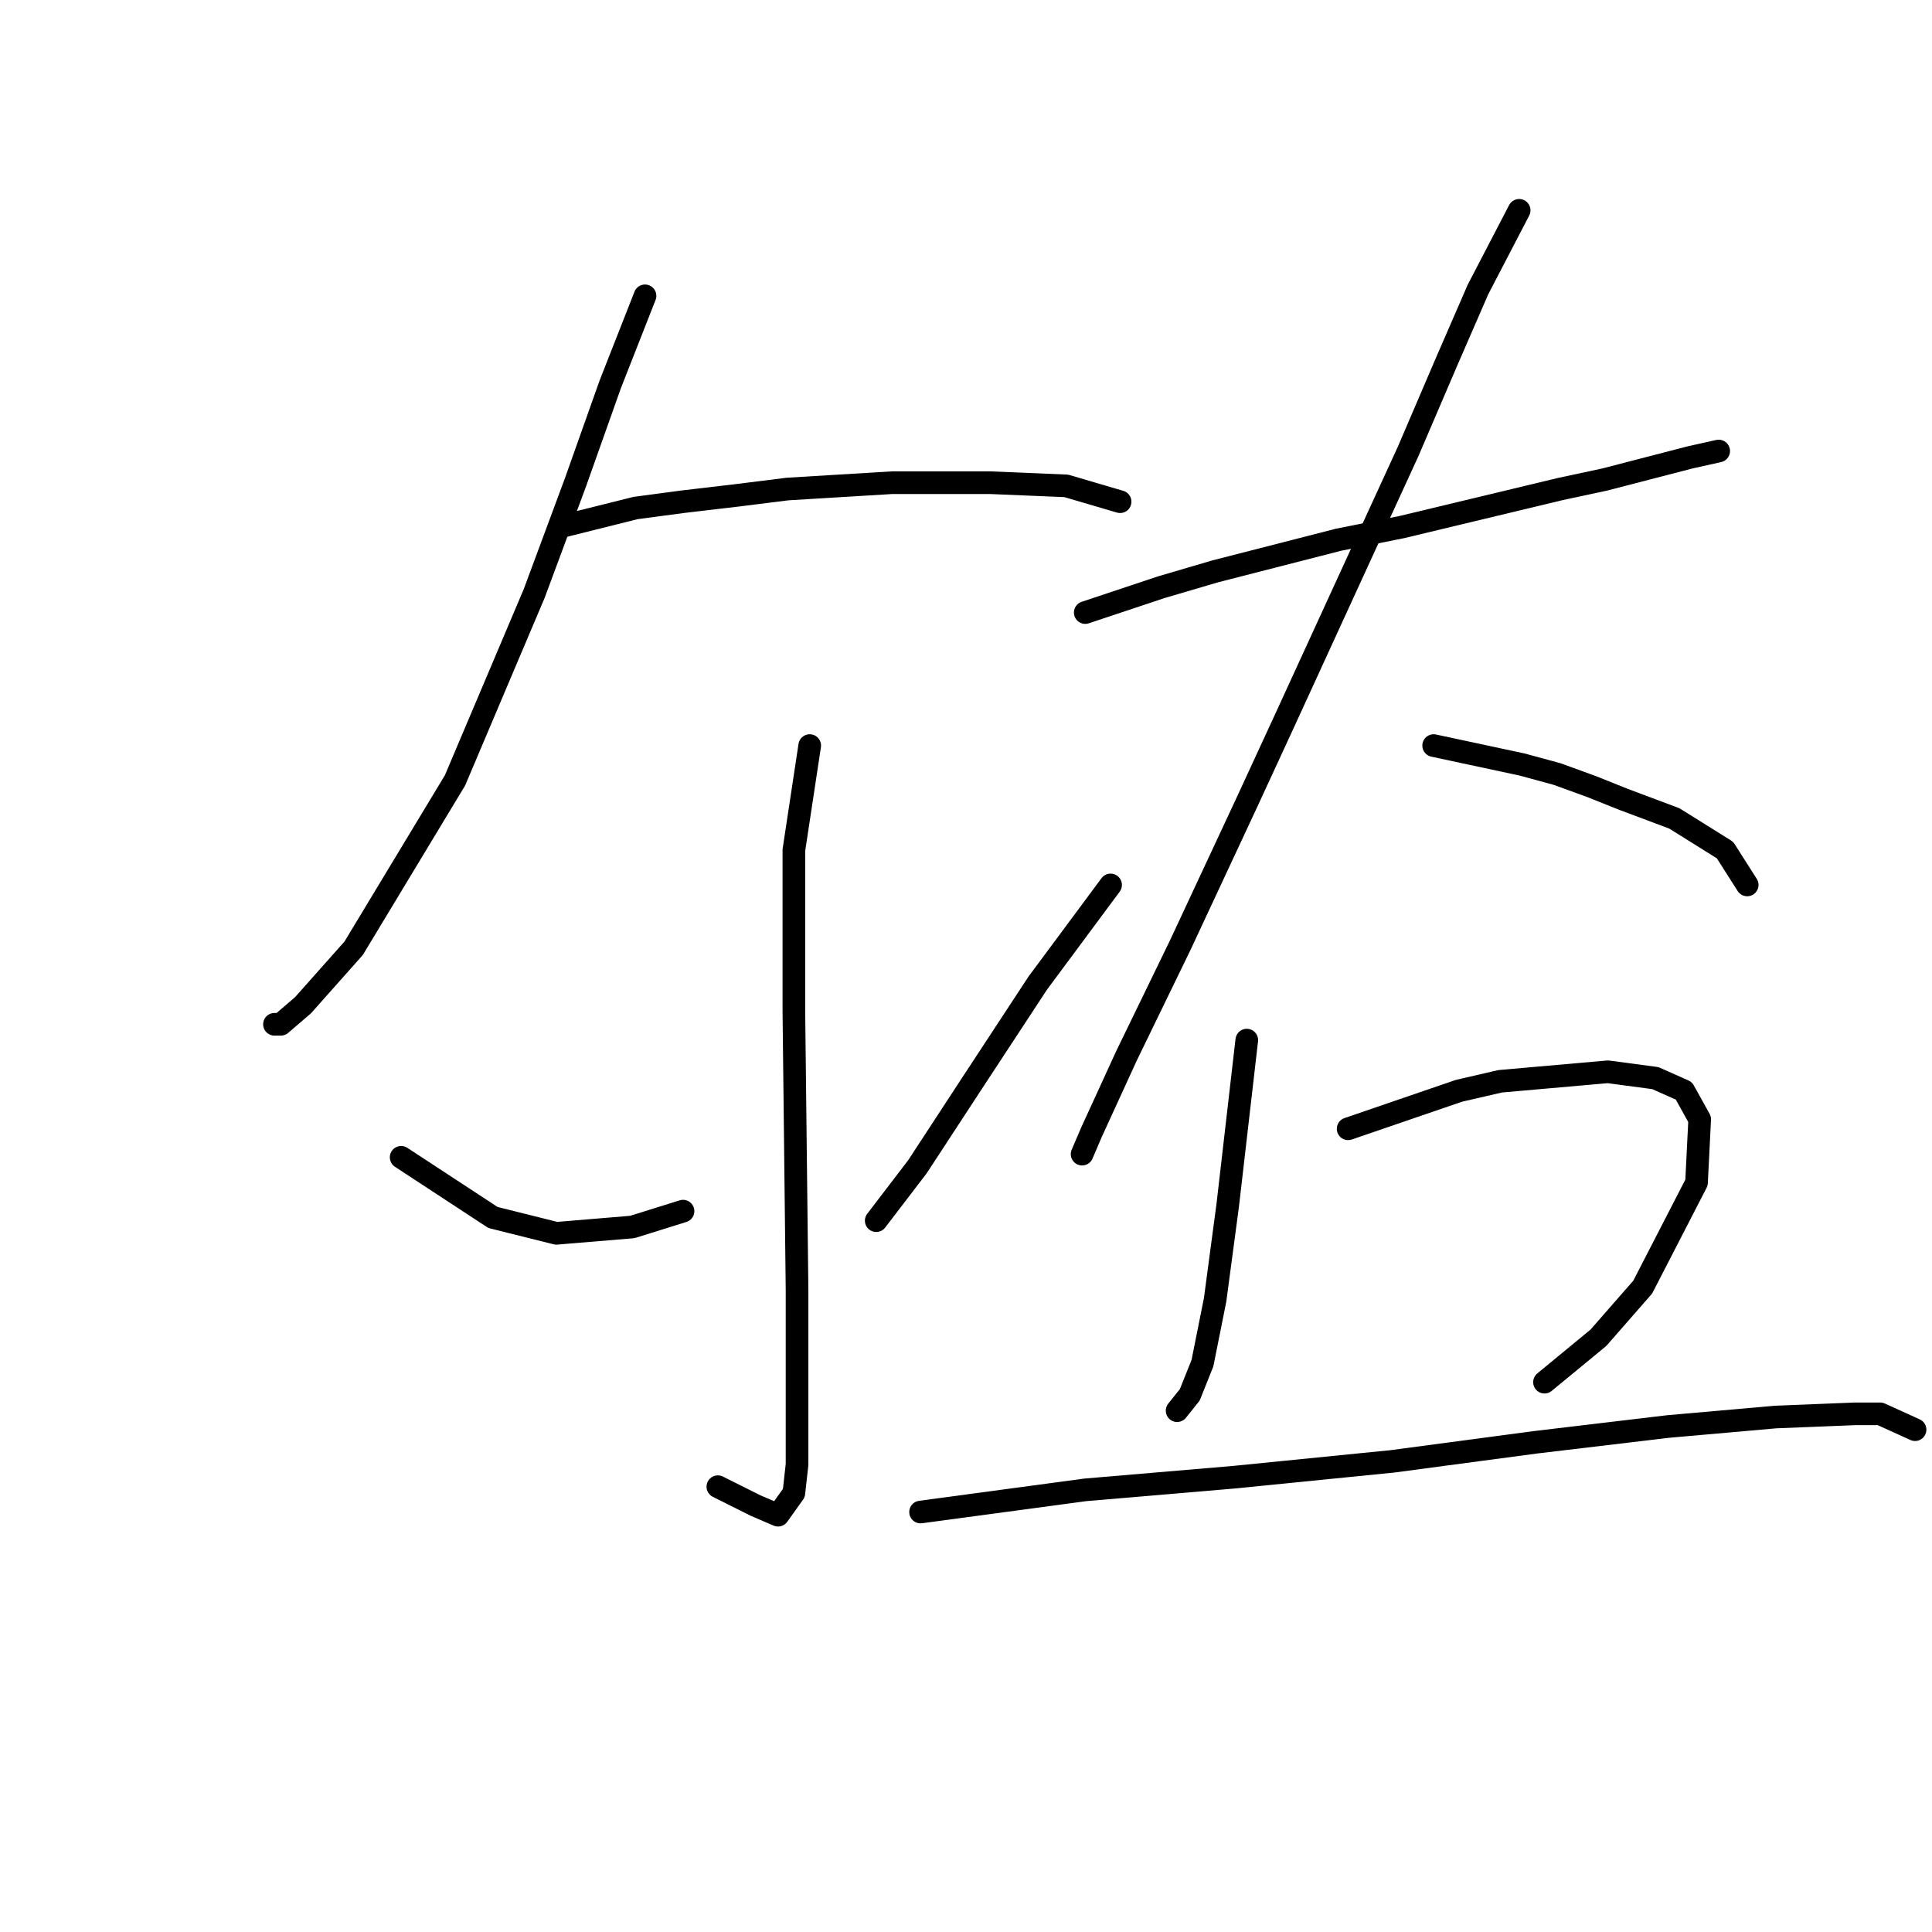 <?xml version="1.0" standalone="no"?>
    <svg width="256" height="256" xmlns="http://www.w3.org/2000/svg" version="1.1">
    <polyline stroke="black" stroke-width="3" stroke-linecap="round" fill="transparent" stroke-linejoin="round" points="85.469 39.2 80.852 50.95 76.236 63.96 70.78 78.648 60.289 103.409 46.859 125.651 40.145 133.205 37.207 135.723 36.368 135.723 36.368 135.723 " />
        <polyline stroke="black" stroke-width="3" stroke-linecap="round" fill="transparent" stroke-linejoin="round" points="74.138 69.835 84.21 67.317 90.505 66.478 97.639 65.639 104.354 64.799 118.203 63.96 131.212 63.96 141.284 64.38 148.419 66.478 148.419 66.478 " />
        <polyline stroke="black" stroke-width="3" stroke-linecap="round" fill="transparent" stroke-linejoin="round" points="107.291 98.792 105.193 112.641 105.193 122.294 105.193 134.044 105.613 170.975 105.613 188.181 105.613 194.057 105.193 197.834 103.095 200.771 100.157 199.512 95.121 196.994 95.121 196.994 " />
        <polyline stroke="black" stroke-width="3" stroke-linecap="round" fill="transparent" stroke-linejoin="round" points="53.154 153.349 65.325 161.323 73.718 163.421 83.79 162.582 90.505 160.483 90.505 160.483 " />
        <polyline stroke="black" stroke-width="3" stroke-linecap="round" fill="transparent" stroke-linejoin="round" points="147.16 117.258 137.507 130.267 128.694 143.697 121.56 154.608 116.104 161.742 116.104 161.742 " />
        <polyline stroke="black" stroke-width="3" stroke-linecap="round" fill="transparent" stroke-linejoin="round" points="143.802 81.166 153.874 77.809 161.009 75.711 177.376 71.514 185.769 69.835 206.752 64.799 212.628 63.54 223.959 60.603 227.736 59.763 227.736 59.763 " />
        <polyline stroke="black" stroke-width="3" stroke-linecap="round" fill="transparent" stroke-linejoin="round" points="201.297 27.869 195.841 38.36 191.644 48.013 186.608 59.763 170.241 95.435 165.205 106.346 156.392 125.231 149.258 139.92 144.642 149.992 143.383 152.929 143.383 152.929 " />
        <polyline stroke="black" stroke-width="3" stroke-linecap="round" fill="transparent" stroke-linejoin="round" points="189.966 98.792 201.716 101.31 206.333 102.569 210.949 104.248 215.146 105.927 221.86 108.445 228.575 112.641 231.513 117.258 231.513 117.258 " />
        <polyline stroke="black" stroke-width="3" stroke-linecap="round" fill="transparent" stroke-linejoin="round" points="165.205 137.821 162.687 159.644 161.009 172.234 159.33 180.627 157.651 184.824 155.973 186.922 155.973 186.922 " />
        <polyline stroke="black" stroke-width="3" stroke-linecap="round" fill="transparent" stroke-linejoin="round" points="178.635 149.572 193.323 144.536 198.779 143.277 213.047 142.018 219.342 142.857 223.119 144.536 225.218 148.313 224.798 156.706 217.664 170.555 211.788 177.27 204.654 183.145 204.654 183.145 " />
        <polyline stroke="black" stroke-width="3" stroke-linecap="round" fill="transparent" stroke-linejoin="round" points="121.98 200.352 143.802 197.414 163.527 195.735 184.51 193.637 203.395 191.119 221.021 189.021 235.29 187.762 245.781 187.342 249.139 187.342 253.755 189.44 253.755 189.44 " />
        </svg>